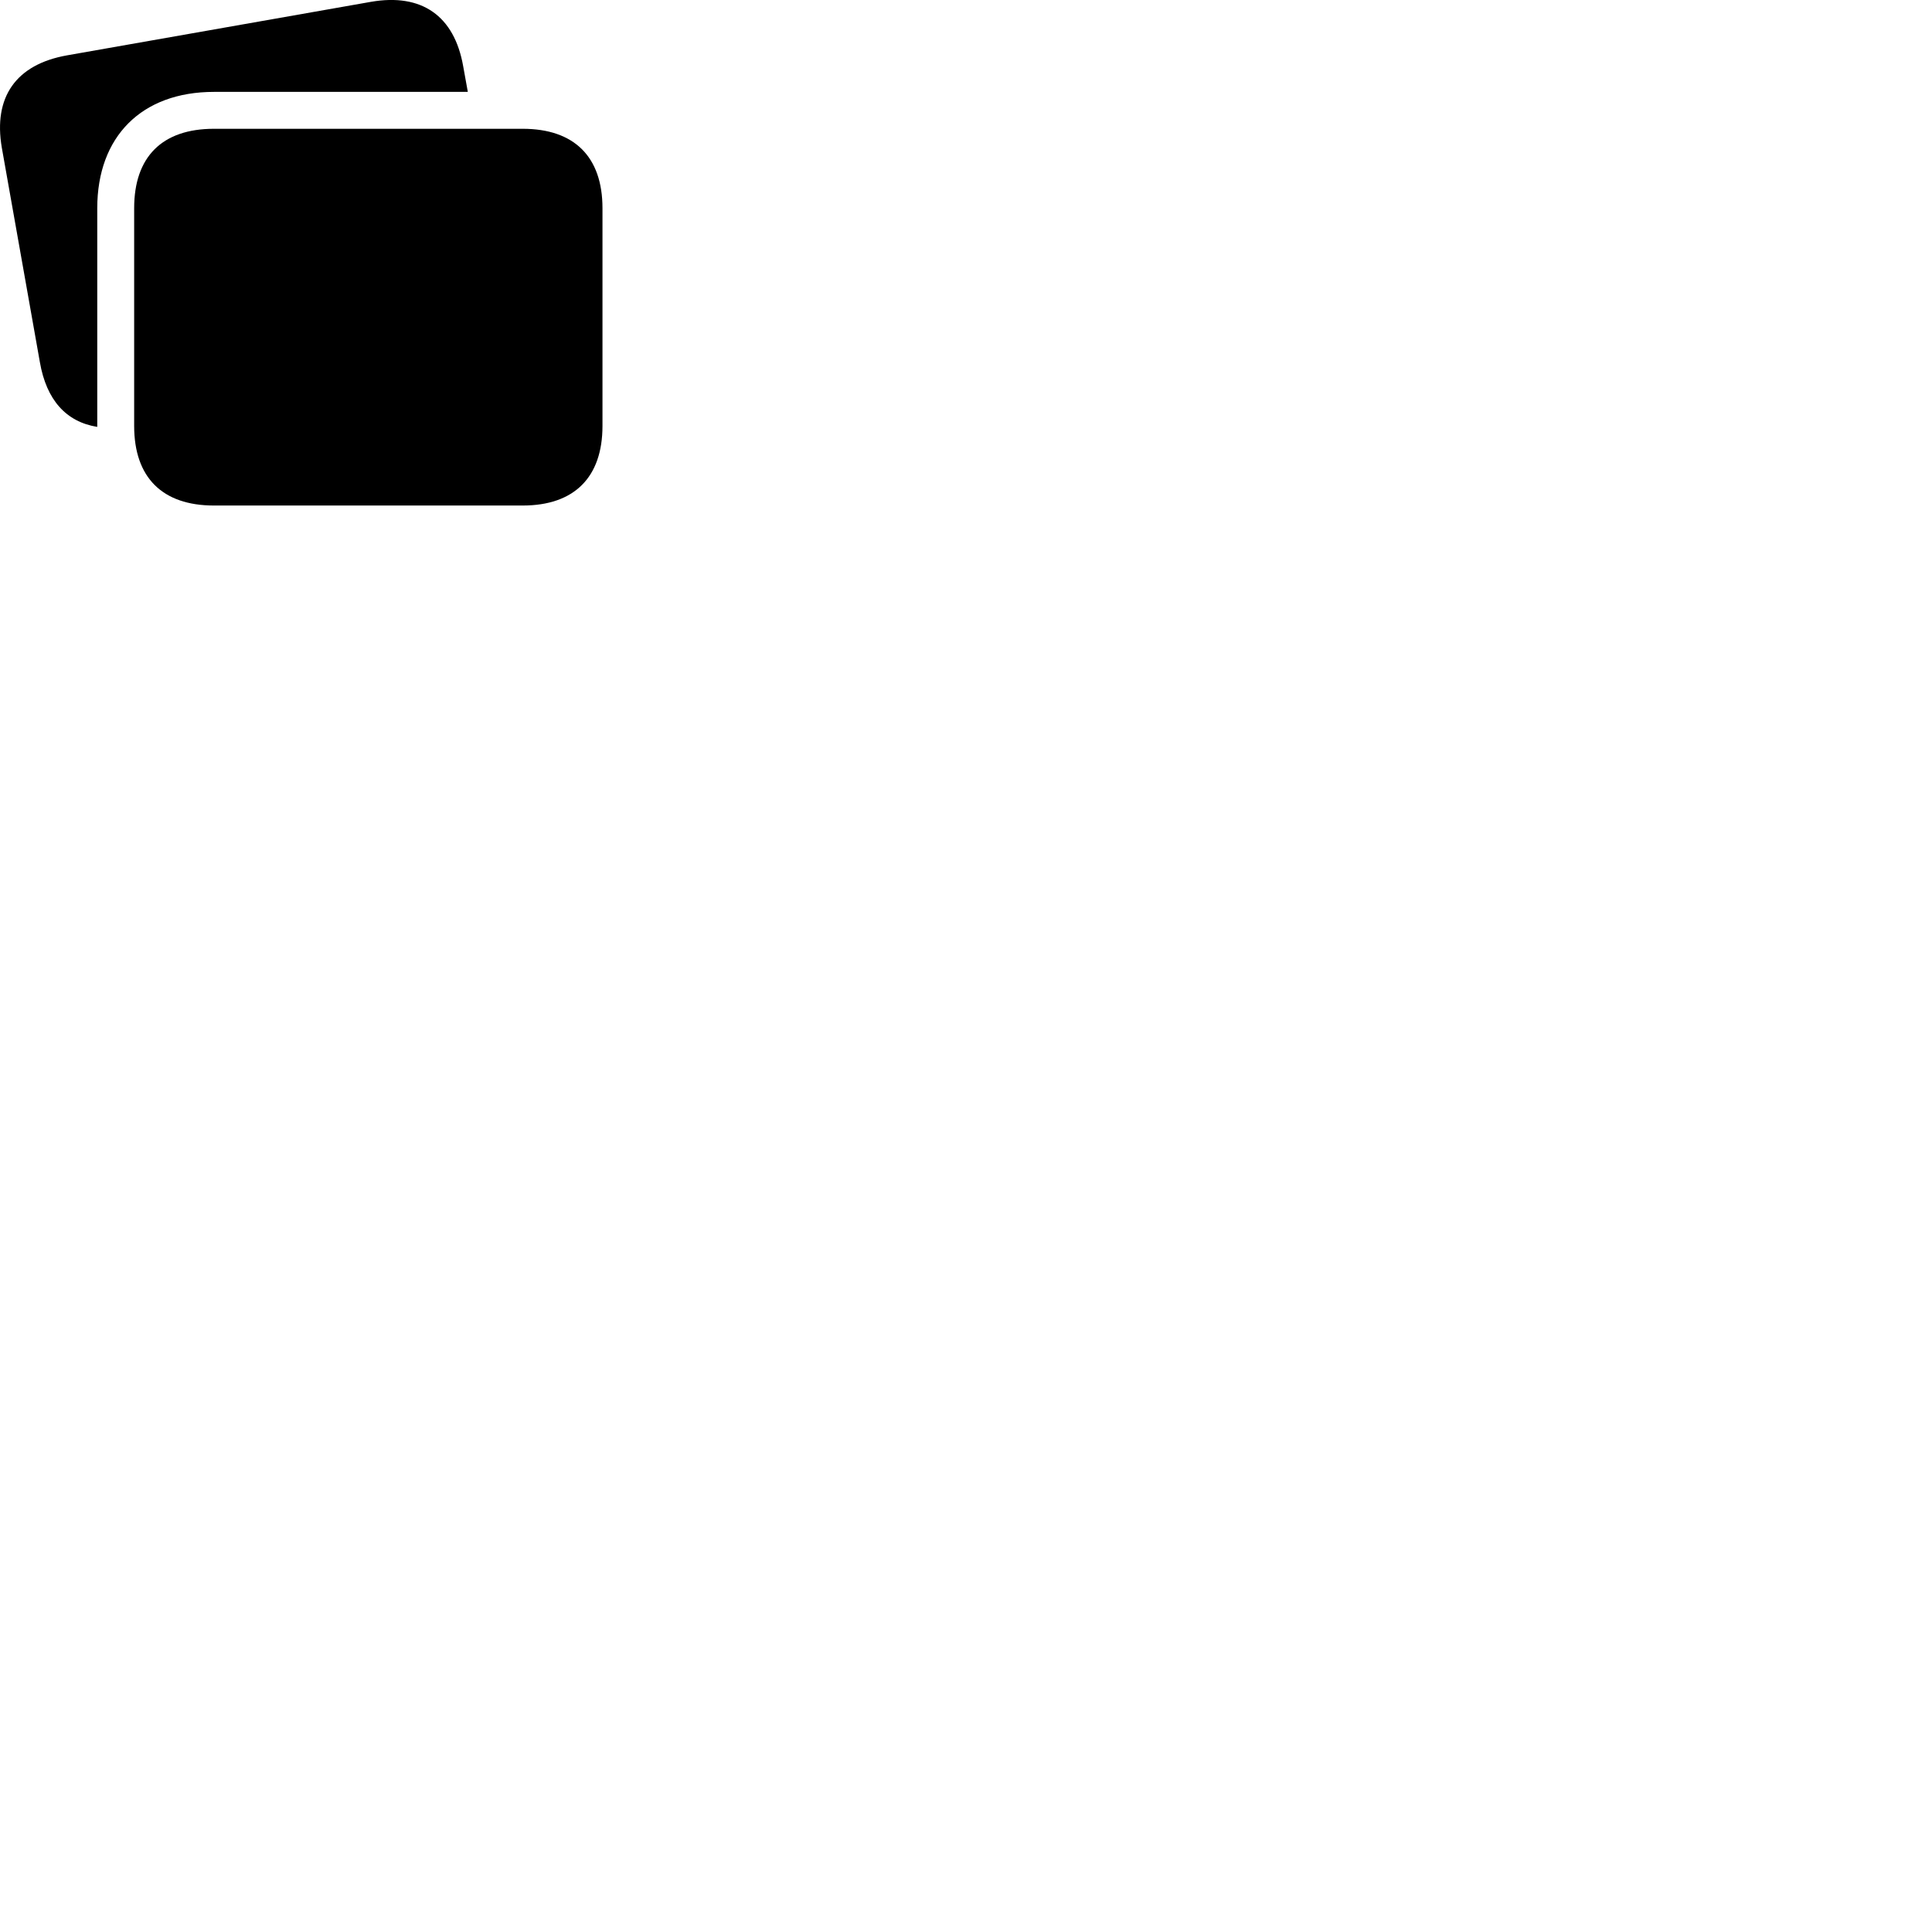 
        <svg xmlns="http://www.w3.org/2000/svg" viewBox="0 0 100 100">
            <path d="M2.064 18.746C2.404 20.706 3.424 21.836 5.034 22.096V10.776C5.034 7.066 7.334 4.756 11.074 4.756H24.214L23.974 3.426C23.514 0.816 21.824 -0.364 19.194 0.096L3.464 2.866C0.824 3.336 -0.356 5.026 0.094 7.646ZM11.074 26.166H27.054C29.724 26.166 31.184 24.706 31.184 22.046V10.776C31.184 8.116 29.724 6.666 27.054 6.666H11.074C8.394 6.666 6.944 8.116 6.944 10.776V22.046C6.944 24.706 8.394 26.166 11.074 26.166Z" />
        </svg>
    